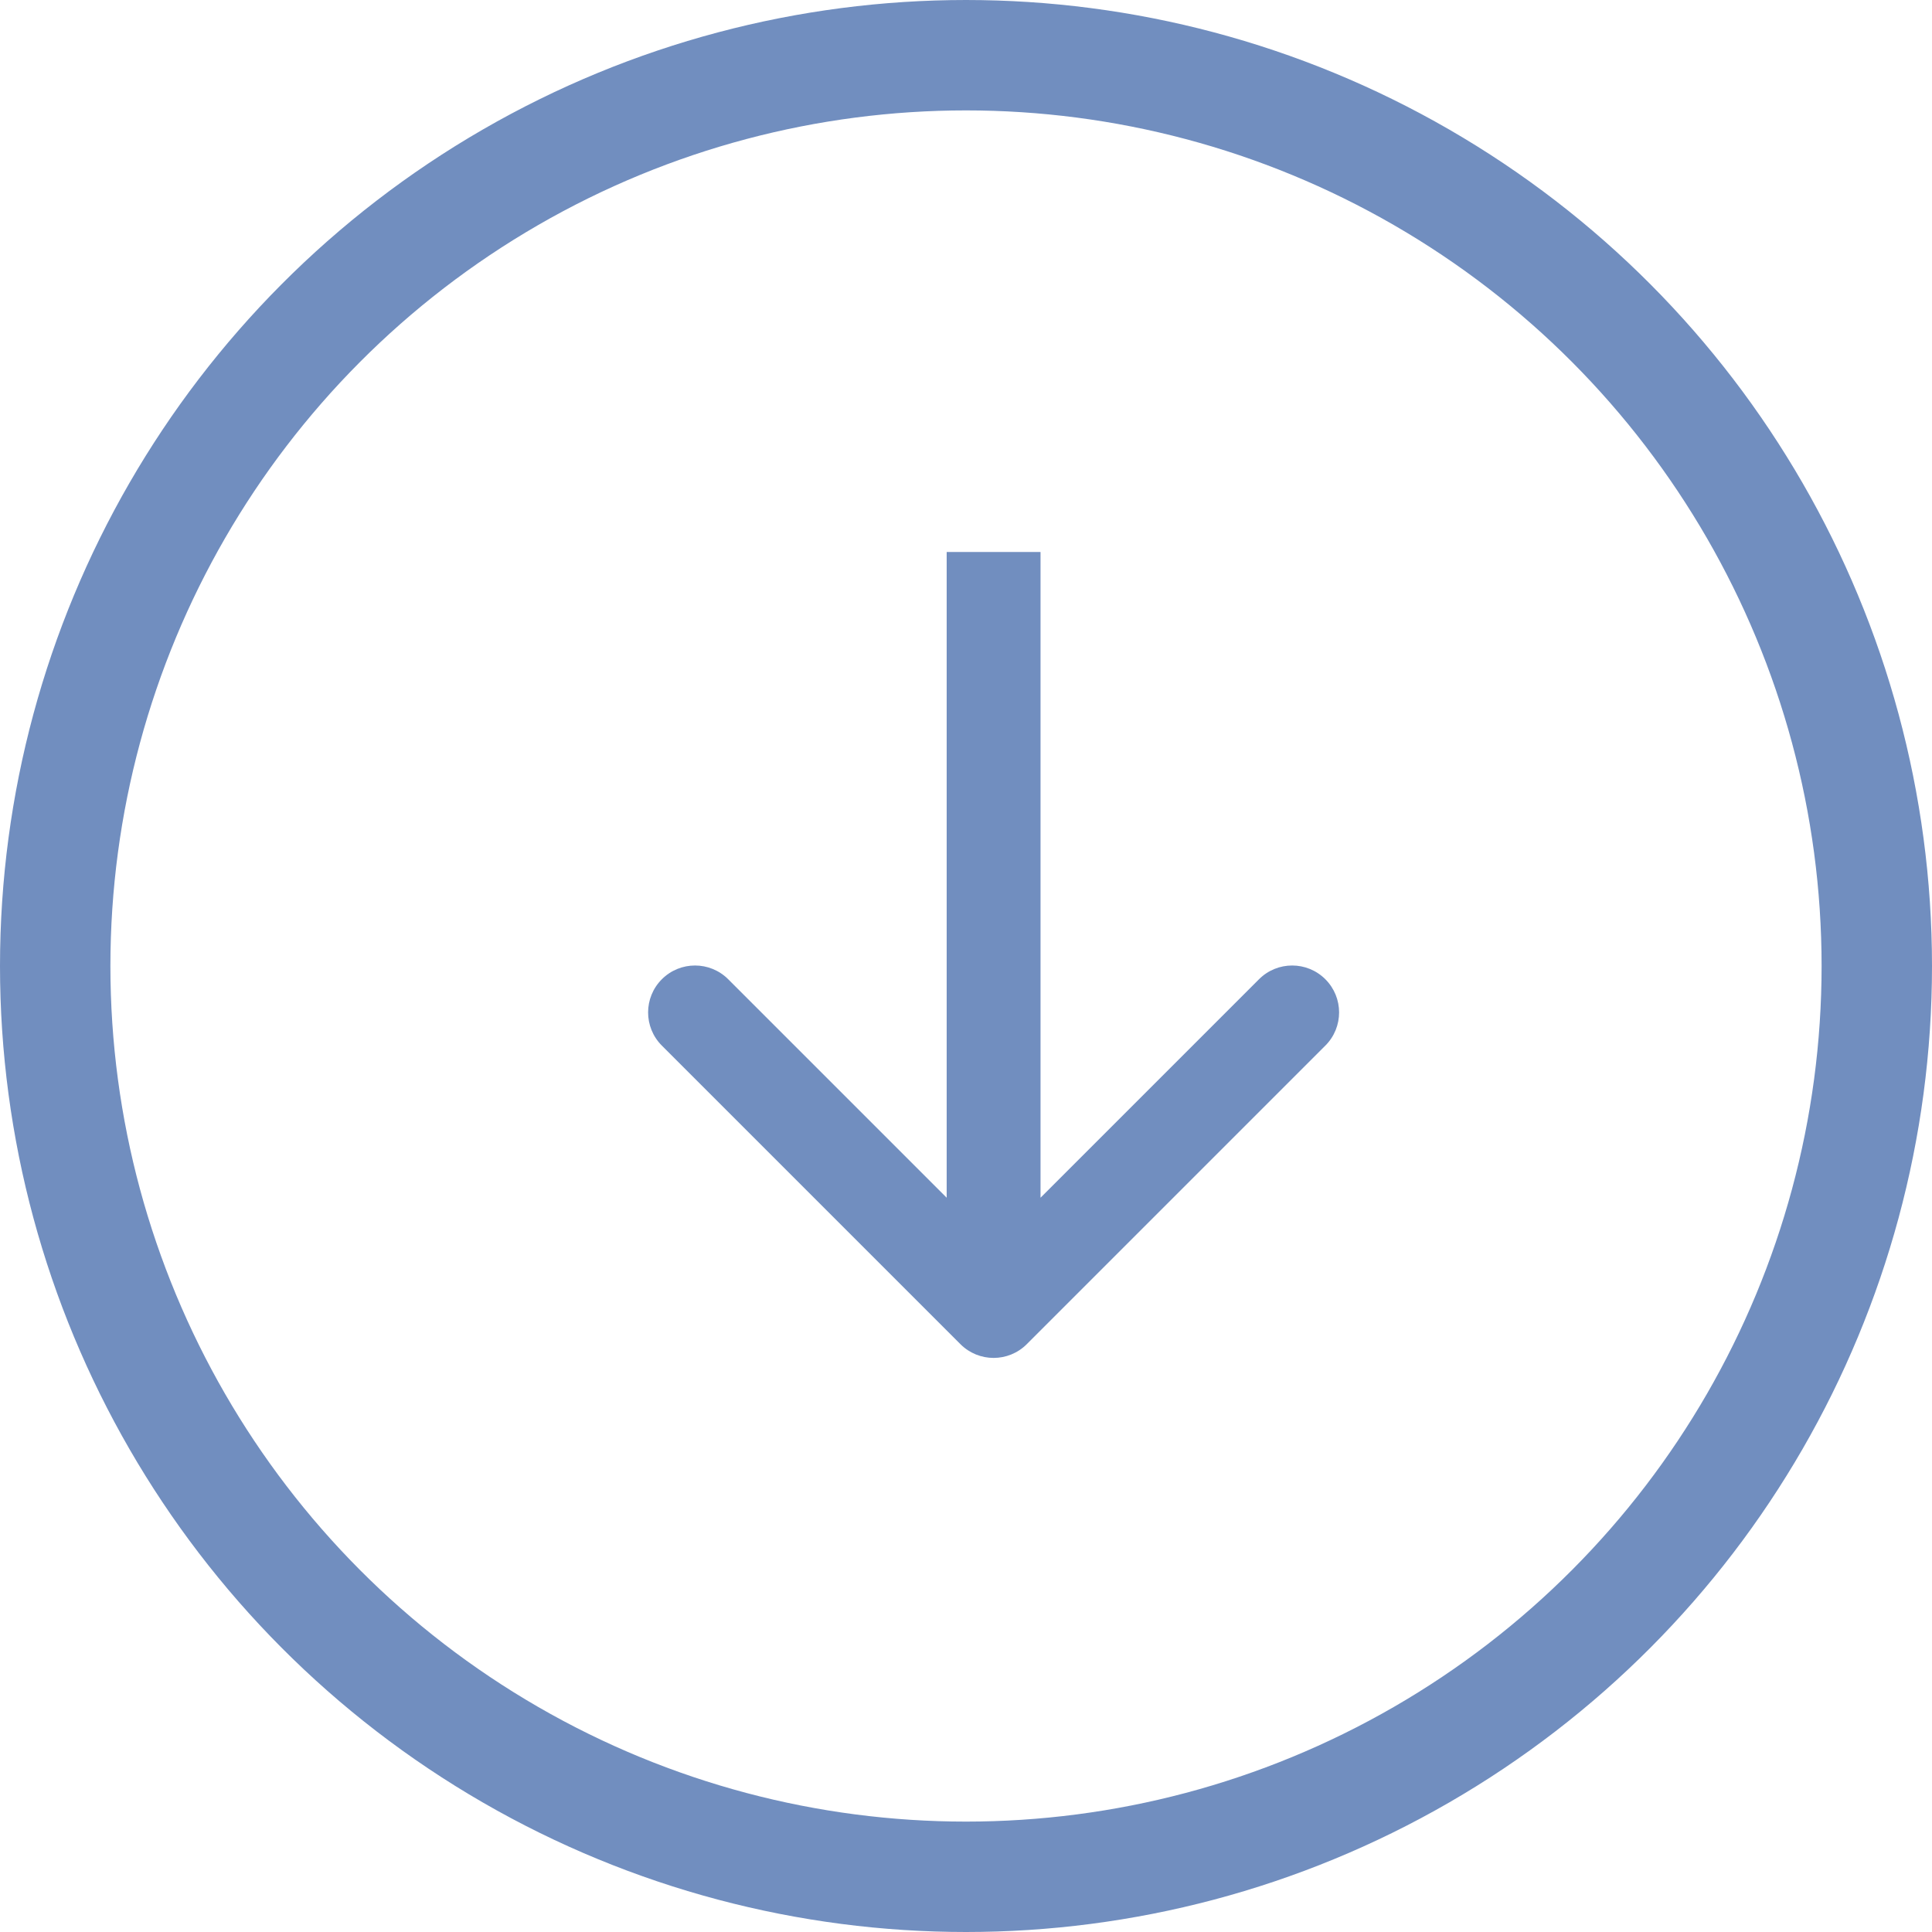 <svg width="35" height="35" viewBox="0 0 35 35" fill="none" xmlns="http://www.w3.org/2000/svg">
<g id="Group 73">
<circle id="Ellipse 21" cx="17.5" cy="17.5" r="16.5" transform="rotate(180 17.5 17.5)" stroke="#718EBF" stroke-width="2"/>
<path id="Arrow 1" d="M17.399 24.351C17.731 24.683 18.269 24.683 18.601 24.351L24.01 18.942C24.342 18.61 24.342 18.072 24.01 17.74C23.678 17.408 23.14 17.408 22.808 17.74L18 22.548L13.192 17.74C12.86 17.408 12.322 17.408 11.99 17.74C11.658 18.072 11.658 18.61 11.99 18.942L17.399 24.351ZM17.15 10L17.15 23.75L18.85 23.75L18.85 10L17.15 10Z" fill="#718EBF"/>
</g>
</svg>
